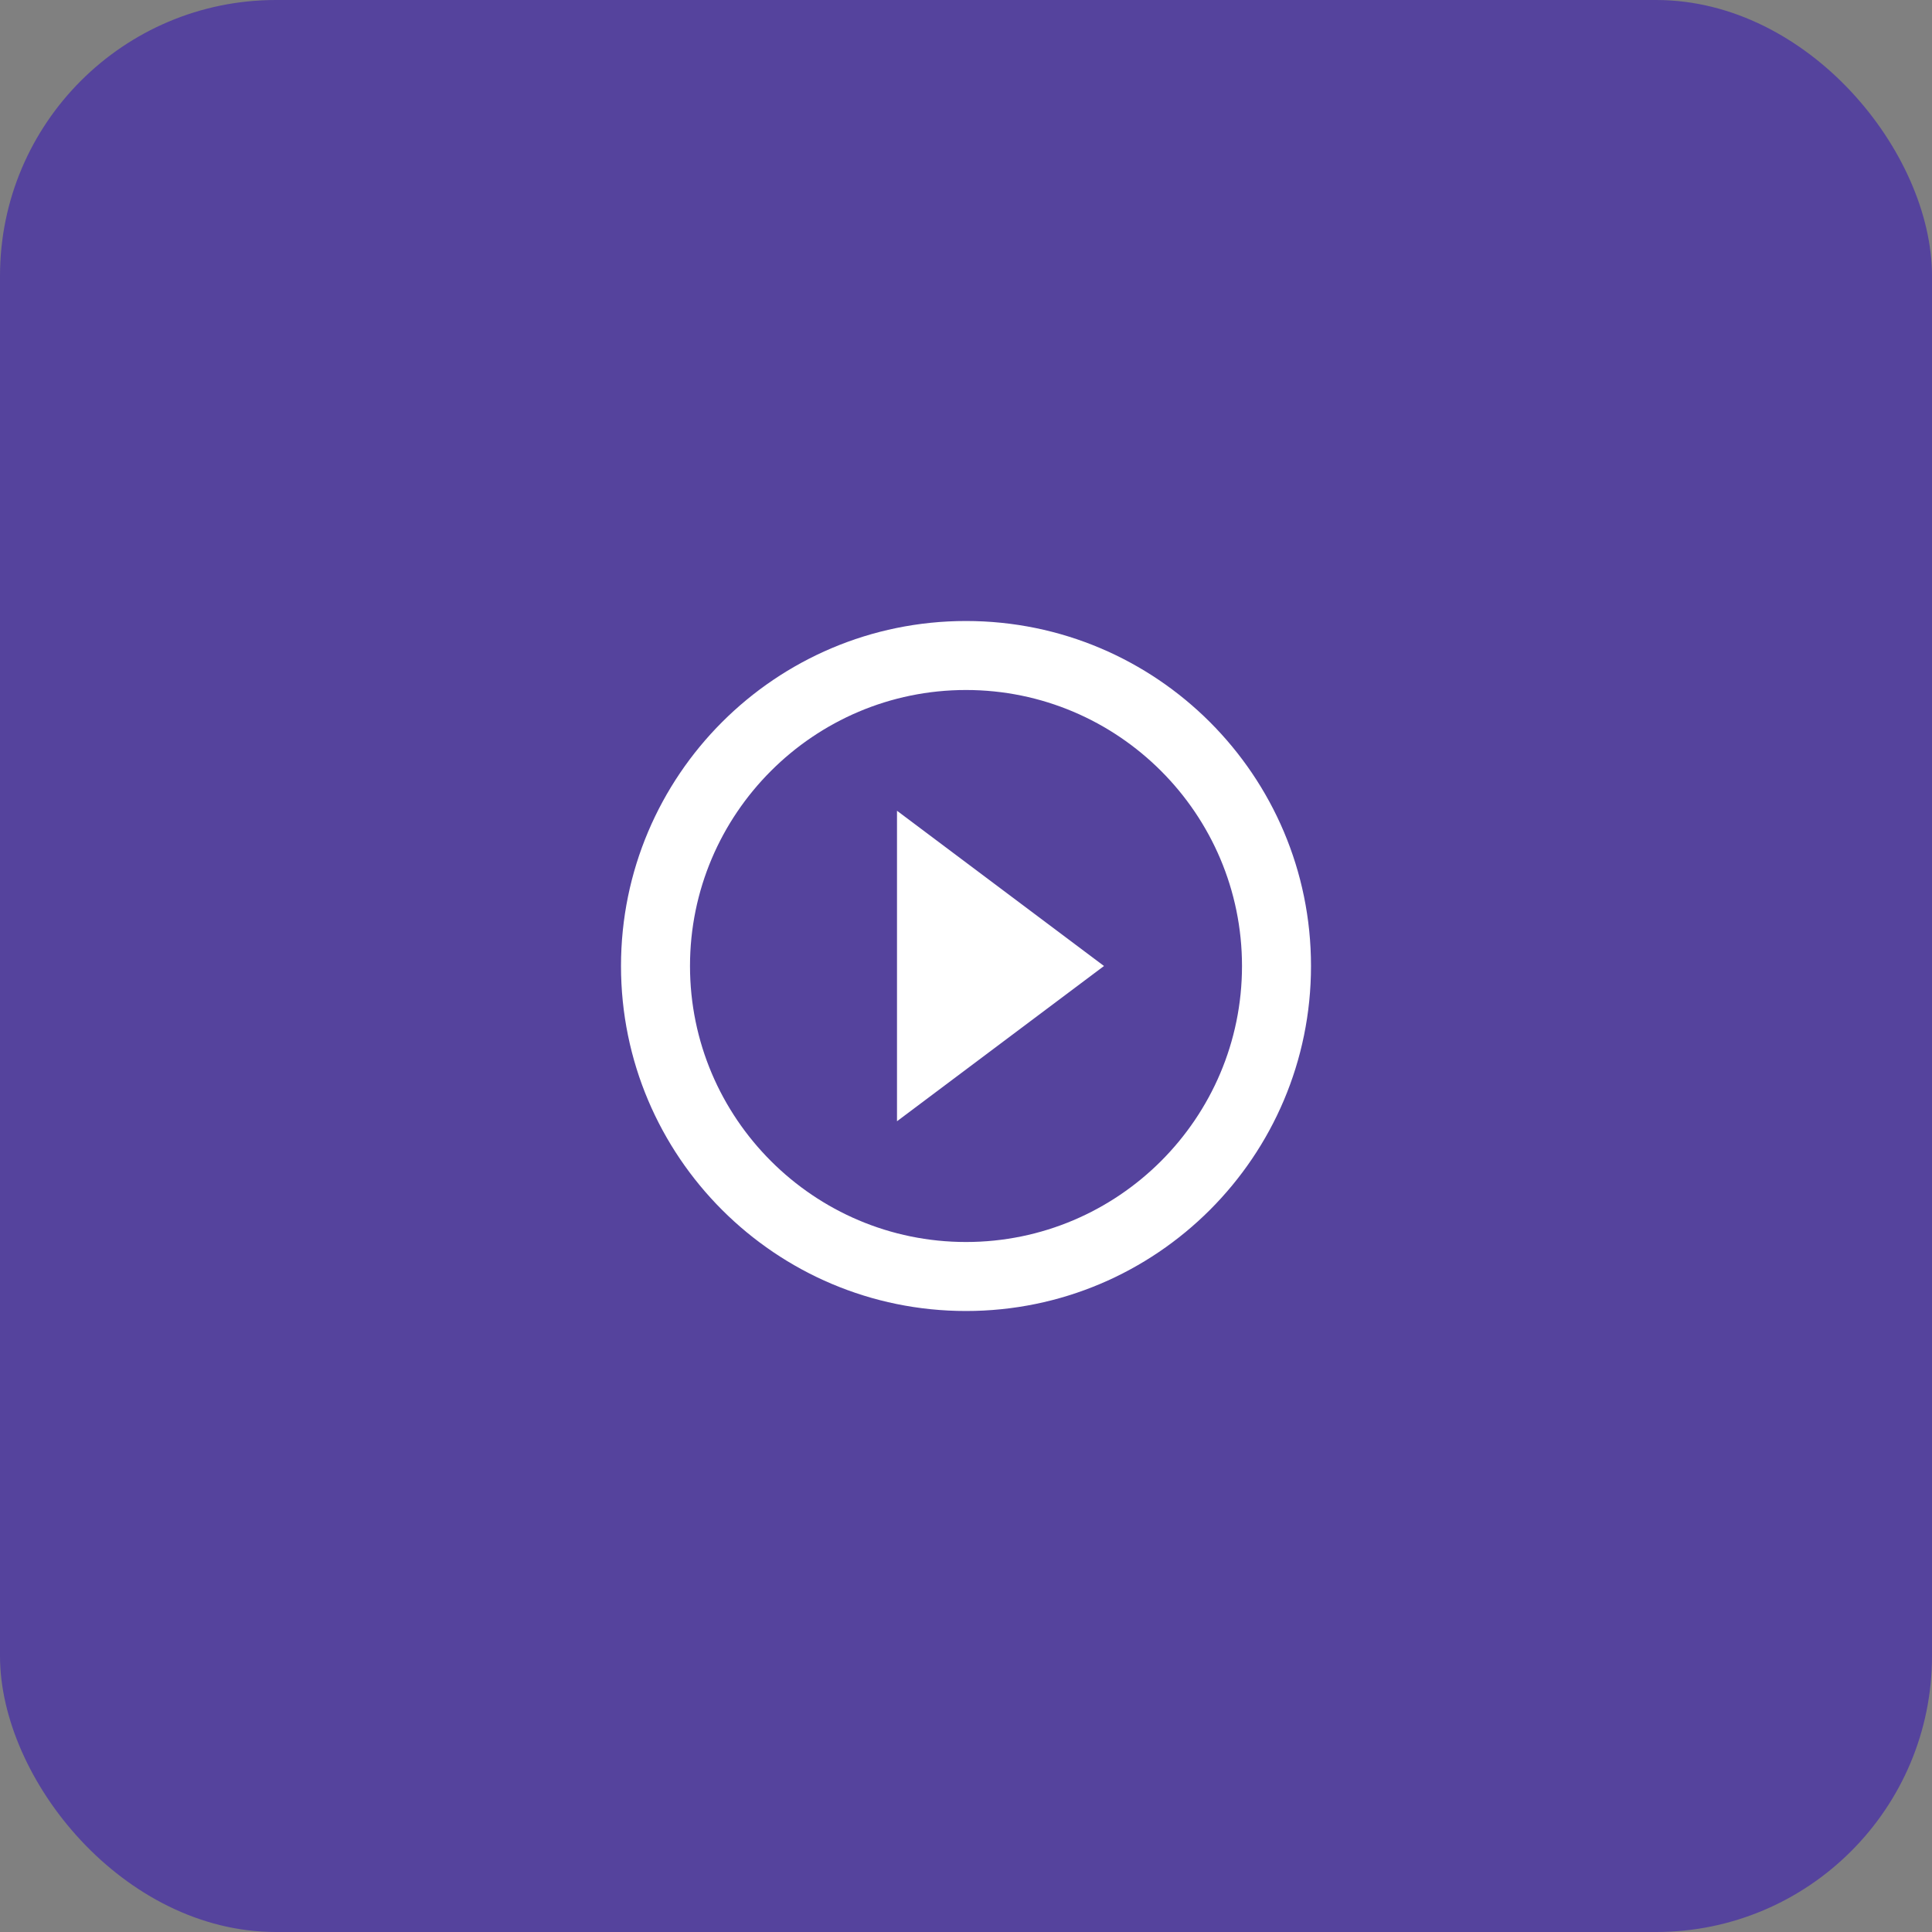 <svg width="56" height="56" viewBox="0 0 56 56" fill="none" xmlns="http://www.w3.org/2000/svg">
	<rect x="0" y="0" width="56" height="56" fill="#808080" stroke="none"/>
	<rect width="56" height="56" rx="8" fill="#55439D" />
	<path fill-rule="evenodd" clip-rule="evenodd" d="M28 18C22.48 18 18 22.48 18 28C18 33.52 22.48 38 28 38C33.52 38 38 33.52 38 28C38 22.48 33.52 18 28 18ZM26 32.5L32 28L26 23.5V32.5ZM20 28C20 32.41 23.59 36 28 36C32.41 36 36 32.41 36 28C36 23.59 32.41 20 28 20C23.59 20 20 23.59 20 28Z" fill="white" />
</svg>
